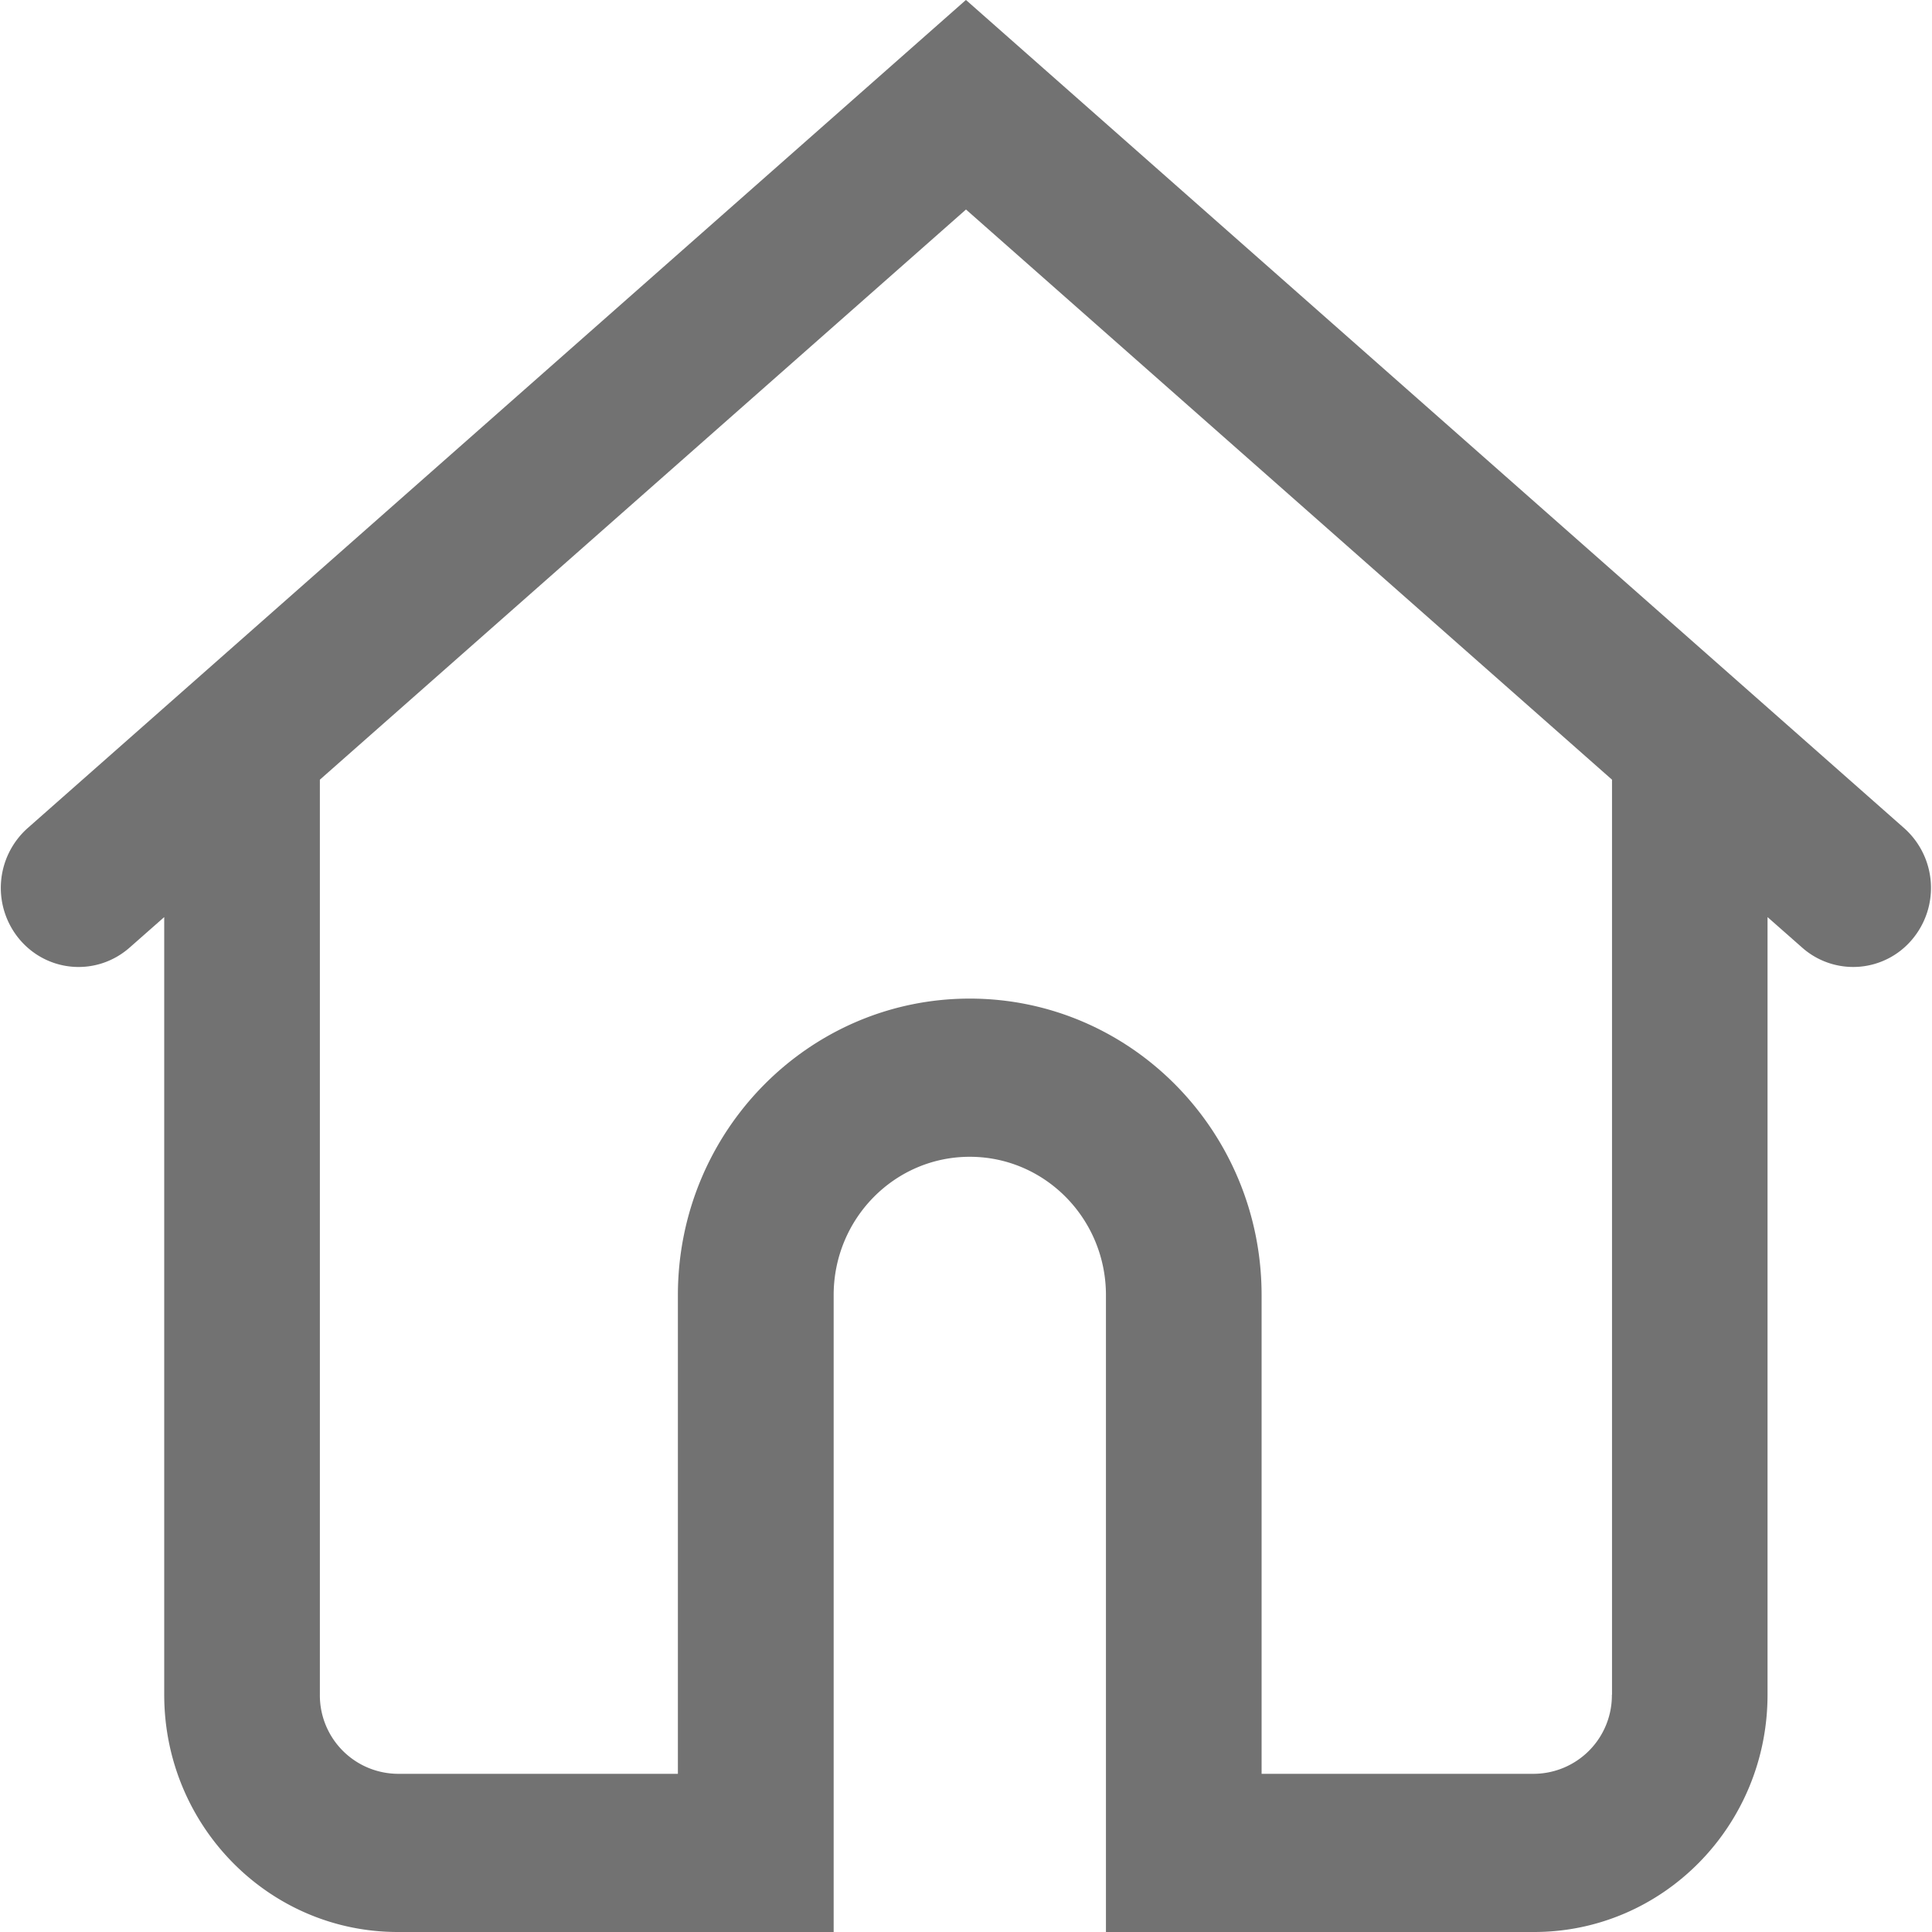 <svg width="16" height="16" fill="none" xmlns="http://www.w3.org/2000/svg"><path fill-rule="evenodd" clip-rule="evenodd" d="M7.999 0L.229 6.858a.663.663 0 00-.065.924c.234.274.64.303.91.065l.286-.252v6.44C1.36 15.12 2.226 16 3.294 16h3.61v-5.274c0-.633.504-1.146 1.127-1.146s1.128.513 1.128 1.146V16h3.545c1.068 0 1.934-.88 1.934-1.965v-6.44l.286.252a.637.637 0 00.91-.065.662.662 0 00-.065-.924L8 0zm5.35 14.035a.65.65 0 01-.645.655h-2.256v-3.964c0-1.356-1.082-2.456-2.417-2.456-1.335 0-2.417 1.1-2.417 2.456v3.964h-2.32a.65.65 0 01-.645-.655V6.457L8 1.735l5.35 4.722v7.578z" fill="#727272"/></svg>